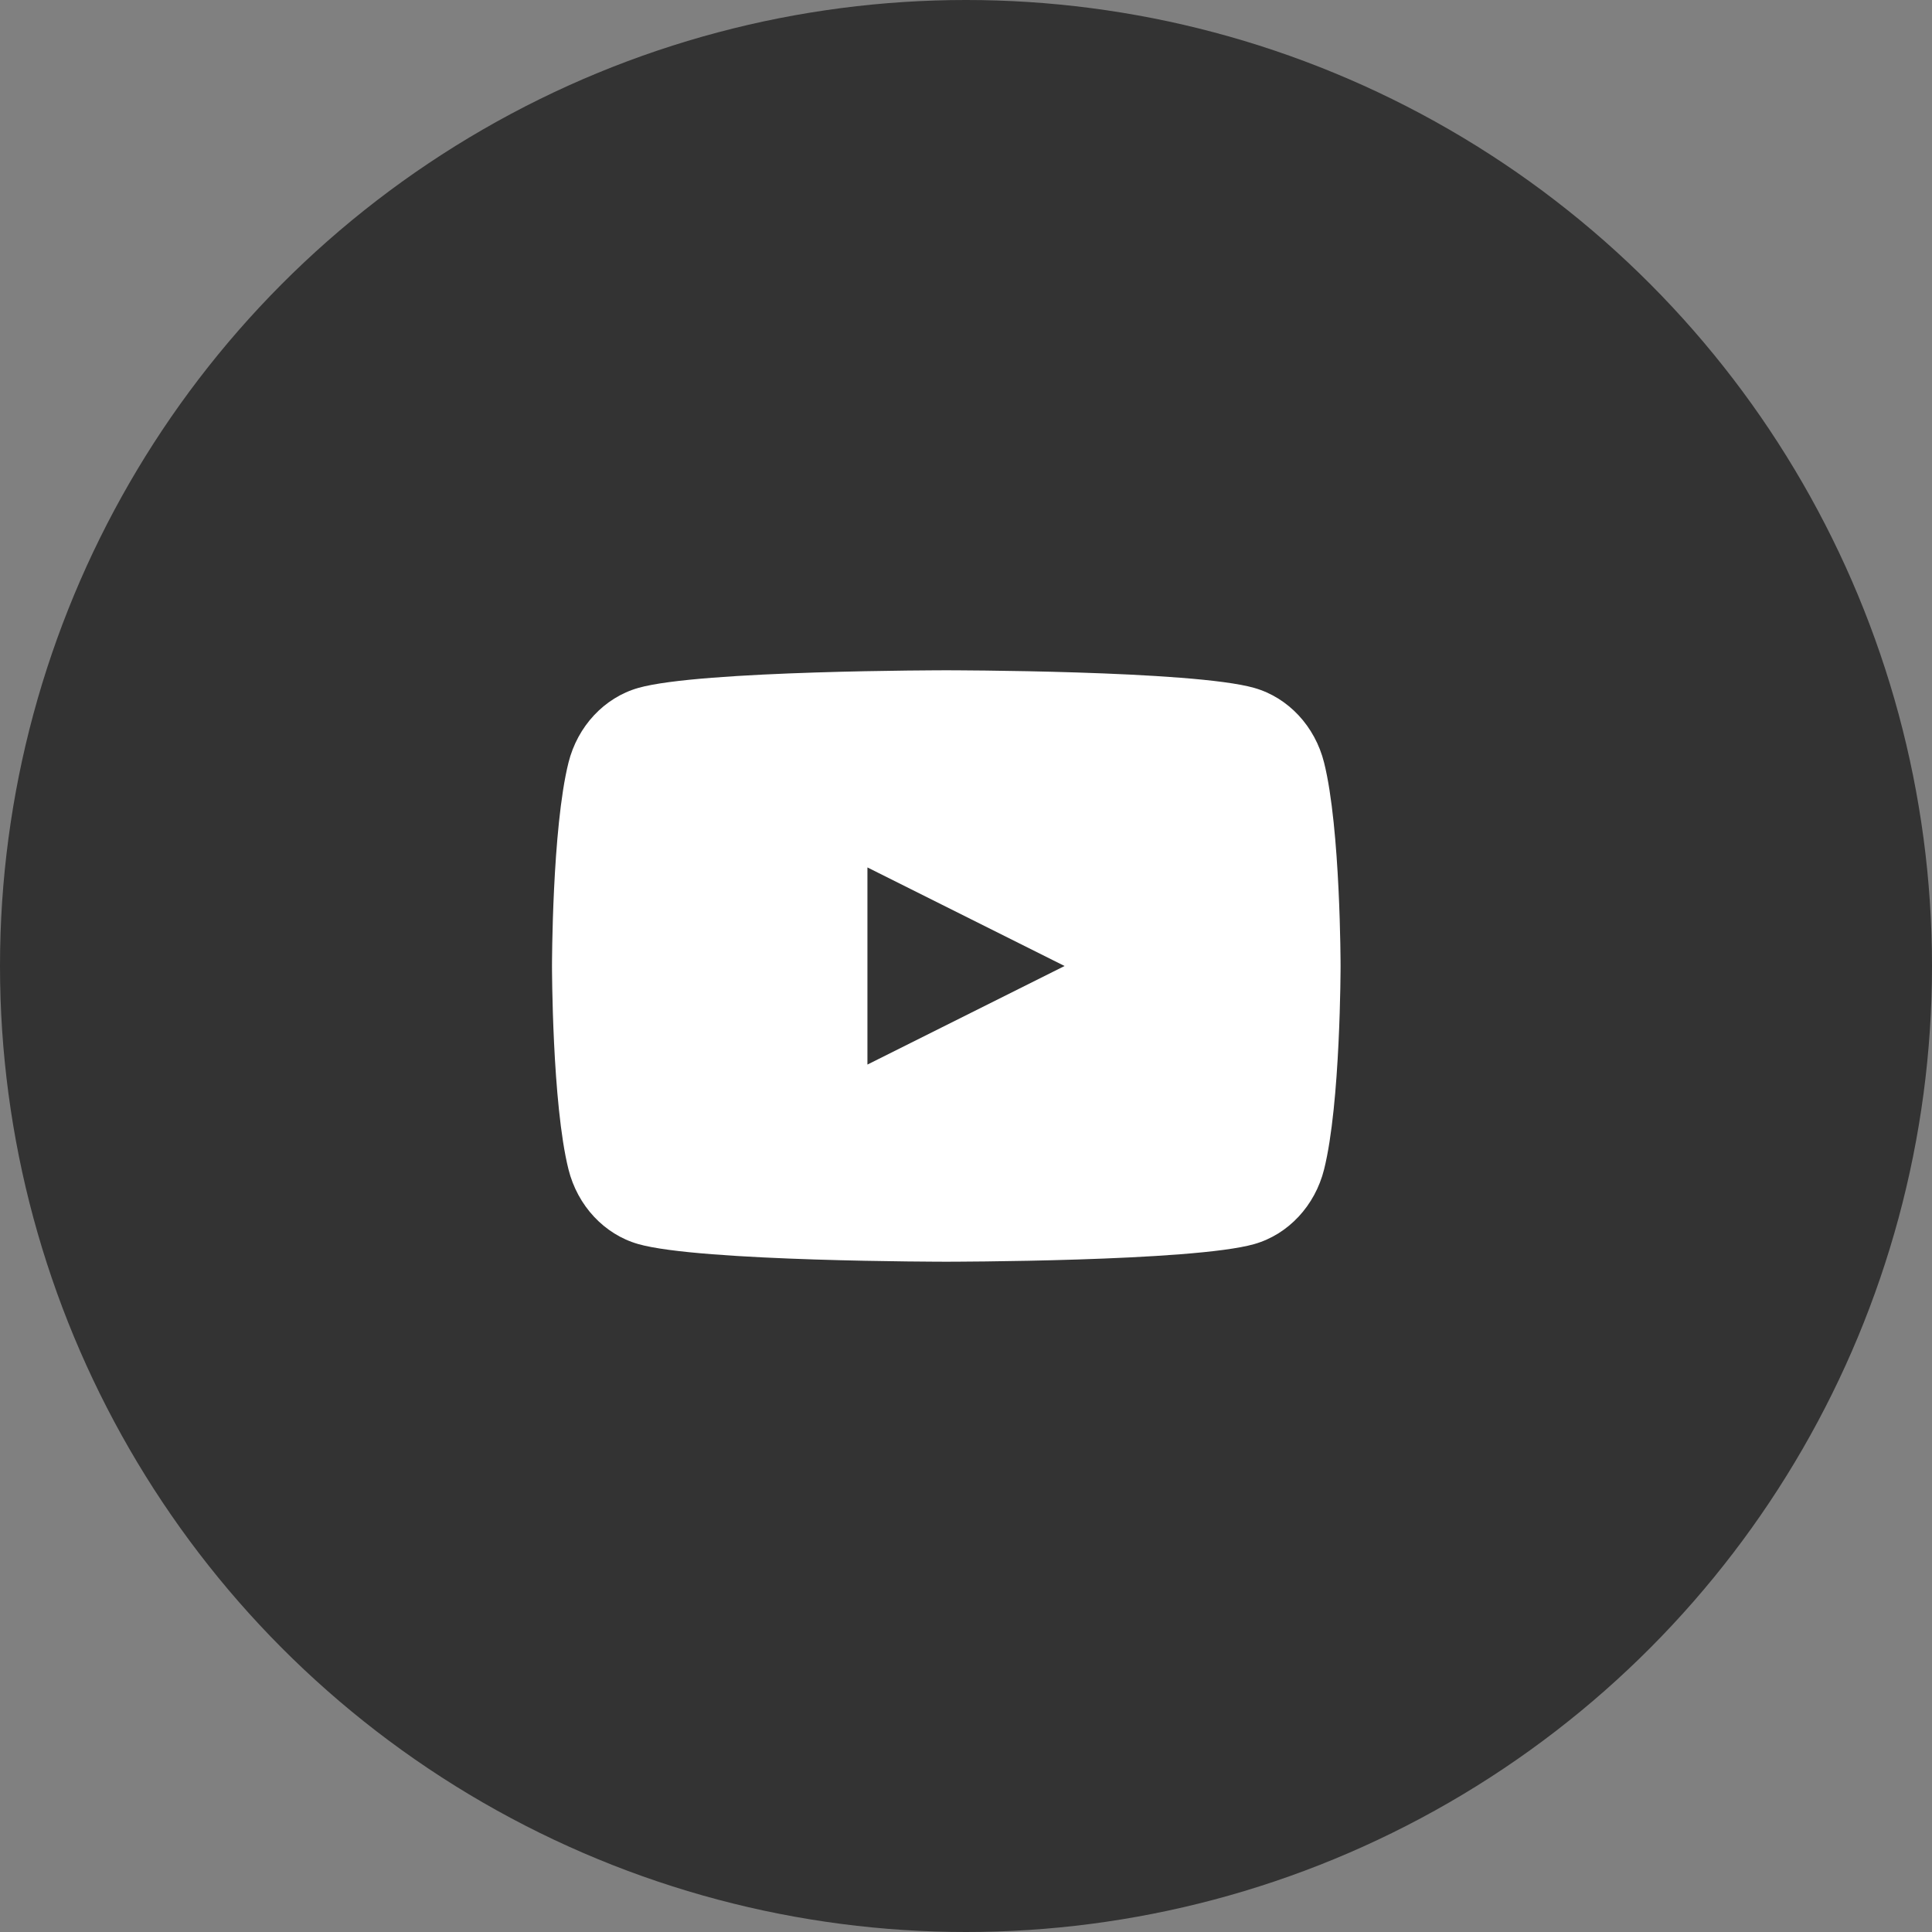 <svg width="49" height="49" viewBox="0 0 49 49" fill="none" xmlns="http://www.w3.org/2000/svg">
<rect x="0" y="0" width="49" height="49" fill="#808080" stroke="none"/>
<g id="Group 36">
<circle id="Ellipse 6" cx="24.5" cy="24.5" r="24.5" fill="#333333"/>
<path id="Subtract" fill-rule="evenodd" clip-rule="evenodd" d="M31.814 17.448C32.674 17.694 33.352 18.42 33.582 19.342C34 21.014 34 24.5 34 24.5C34 24.5 34 27.988 33.582 29.658C33.352 30.58 32.674 31.306 31.814 31.552C30.255 32 24 32 24 32C24 32 17.747 32 16.186 31.552C15.326 31.306 14.648 30.58 14.418 29.658C14 27.986 14 24.5 14 24.5C14 24.5 14 21.014 14.418 19.342C14.648 18.42 15.326 17.694 16.186 17.448C17.745 17 24 17 24 17C24 17 30.255 17 31.814 17.448ZM27 24.5L22 27V22L27 24.5Z" fill="white"/>
</g>
</svg>
